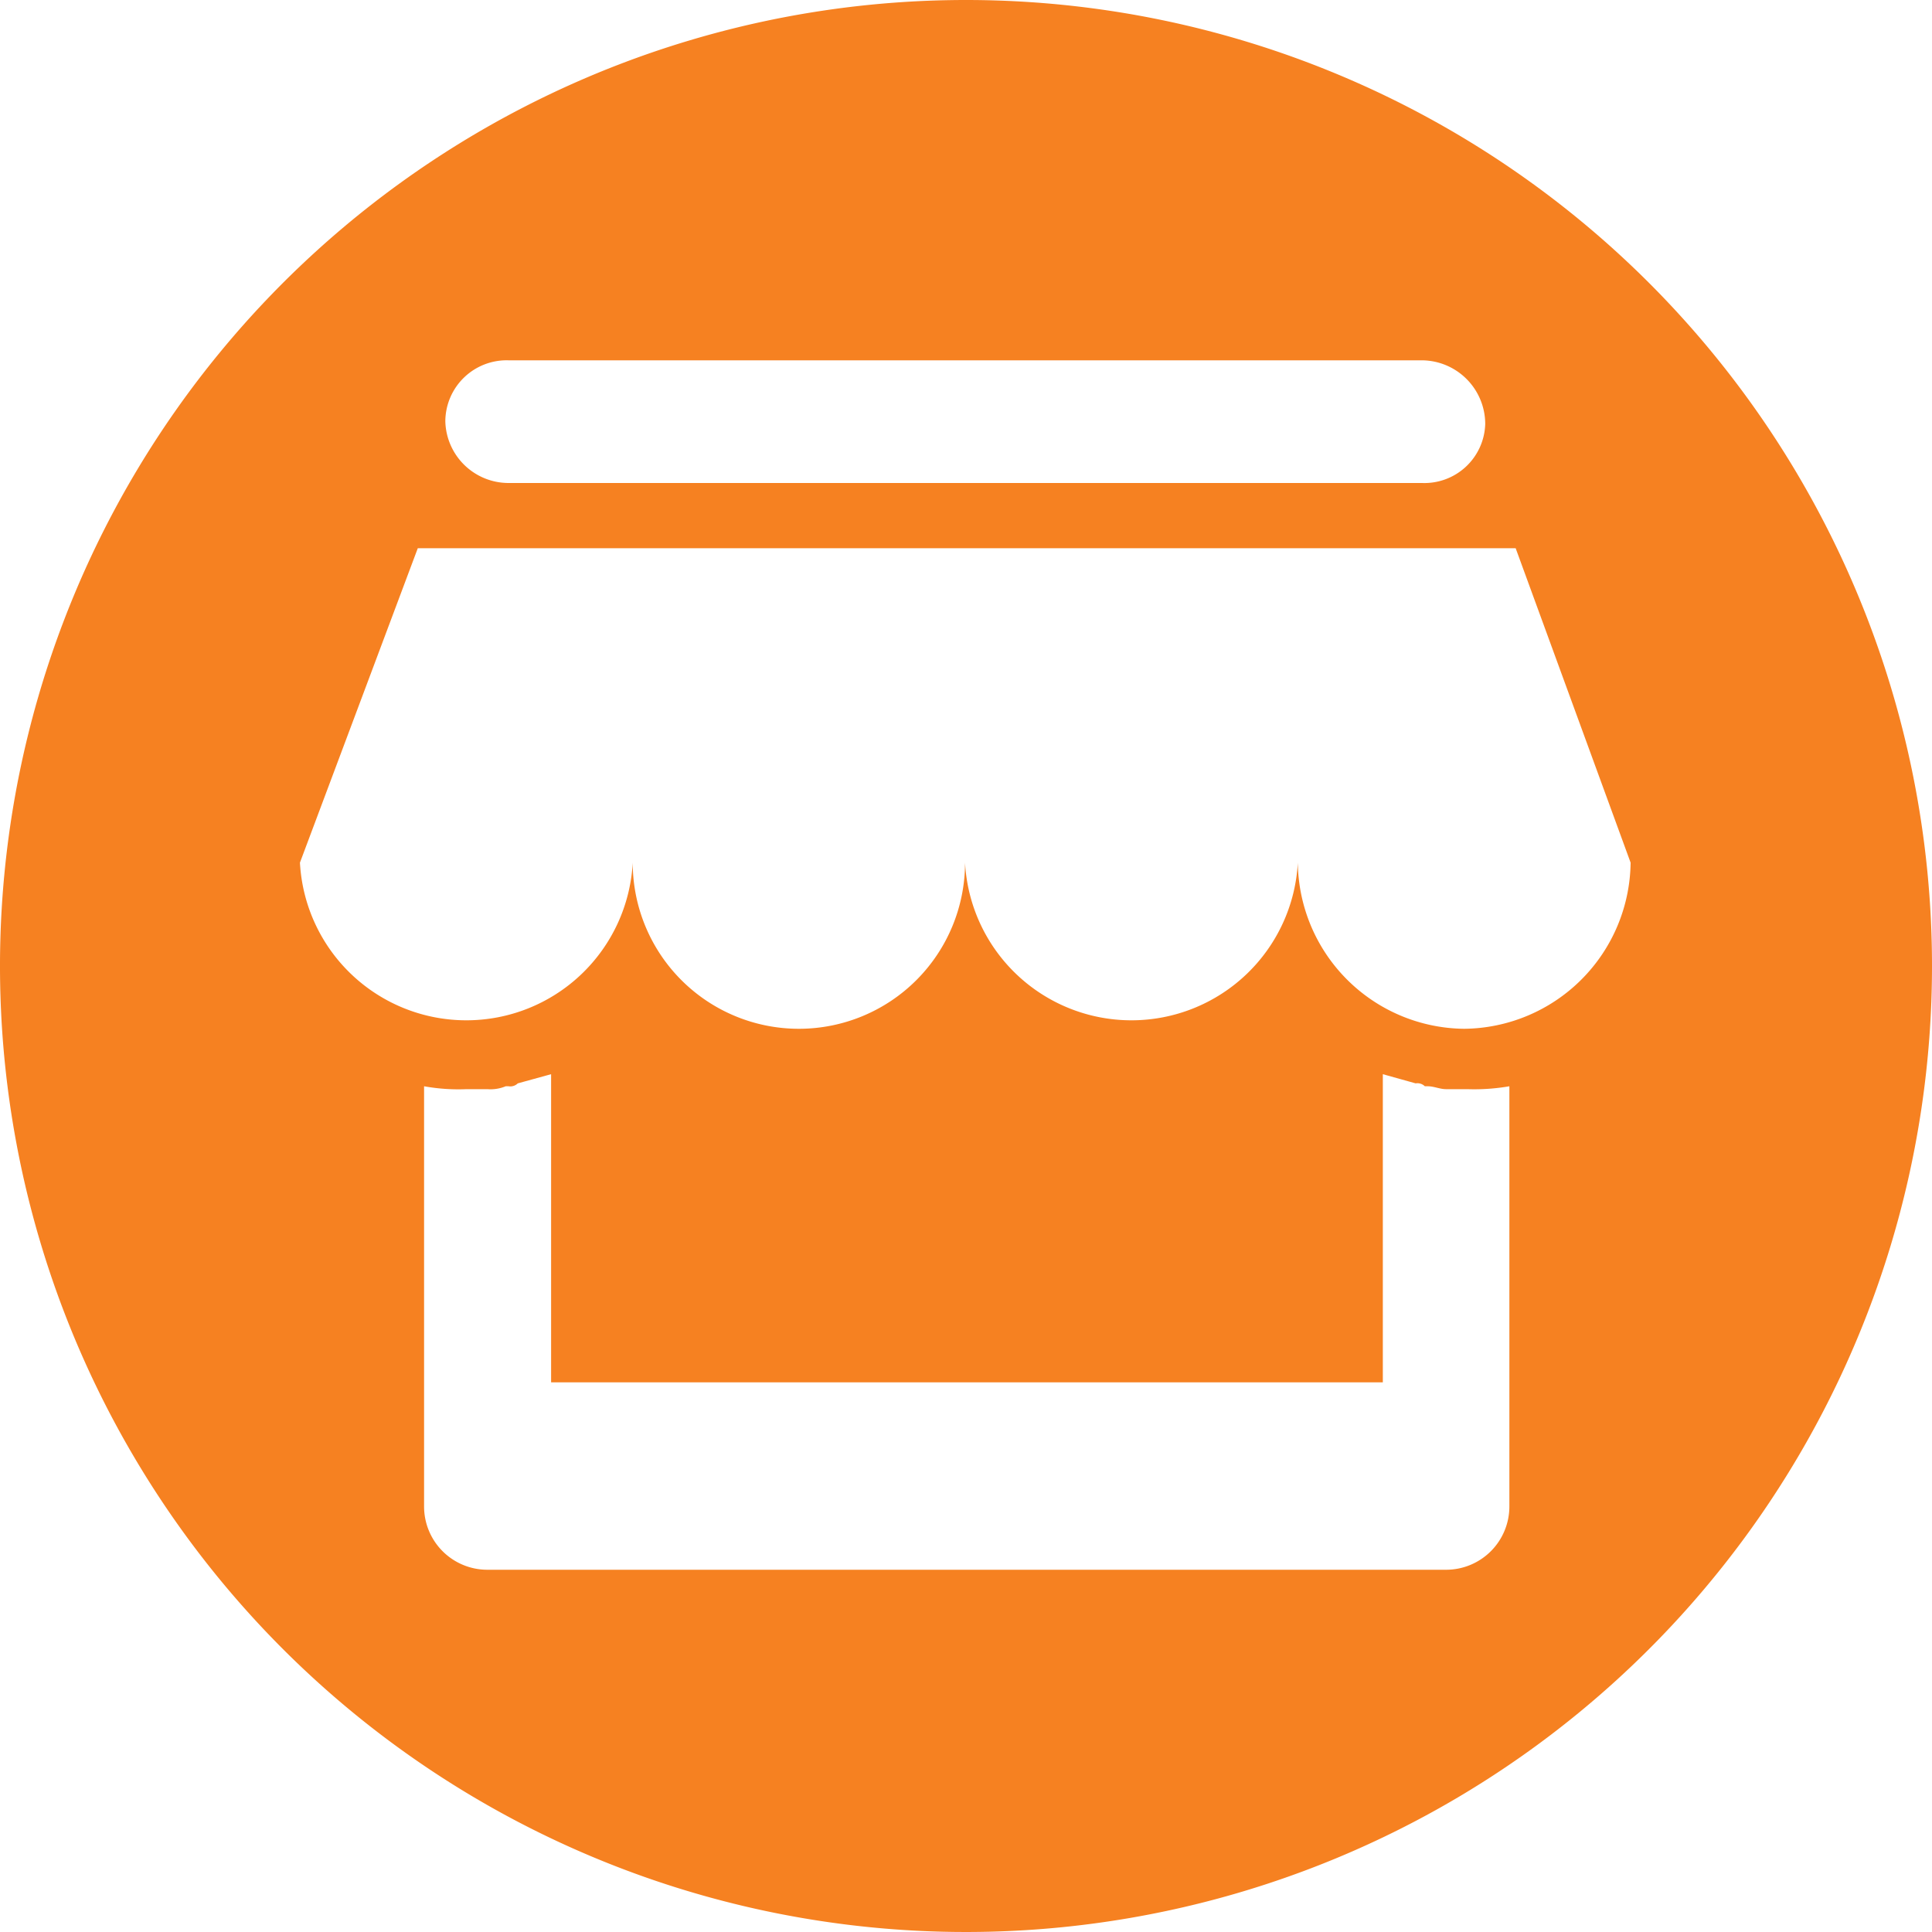 <?xml version="1.0" standalone="no"?><!DOCTYPE svg PUBLIC "-//W3C//DTD SVG 1.1//EN" "http://www.w3.org/Graphics/SVG/1.1/DTD/svg11.dtd"><svg t="1713521432597" class="icon" viewBox="0 0 1024 1024" version="1.1" xmlns="http://www.w3.org/2000/svg" p-id="5102" xmlns:xlink="http://www.w3.org/1999/xlink" width="200" height="200"><path d="M512 0a512 512 0 1 0 512 512A512 512 0 0 0 512 0z m-242.432 190.976h484.096a33.792 33.792 0 0 1 33.536 33.792A32.256 32.256 0 0 1 753.664 256H269.568a33.536 33.536 0 0 1-33.536-32.768 32.512 32.512 0 0 1 33.536-32.256z m530.432 607.488a33.536 33.536 0 0 1-33.536 33.536H258.304a33.536 33.536 0 0 1-33.536-33.536v-222.72a102.4 102.4 0 0 0 22.528 1.536h11.008a20.992 20.992 0 0 0 9.728-1.536h1.536a5.632 5.632 0 0 0 4.864-1.536l17.664-4.864v163.328h440.832v-163.328l17.408 4.864a5.632 5.632 0 0 1 4.864 1.536h1.536c3.328 0 6.4 1.536 9.728 1.536h11.264a108.8 108.8 0 0 0 22.272-1.536z m-24.064-253.184a89.088 89.088 0 0 1-88.064-88.064 88.32 88.32 0 0 1-176.384 0 88.064 88.064 0 0 1-176.128 0 88.32 88.32 0 0 1-176.384 0l62.464-166.656h581.888l60.928 166.656a89.088 89.088 0 0 1-88.32 88.064z" fill="#f68121" p-id="5103"></path></svg>